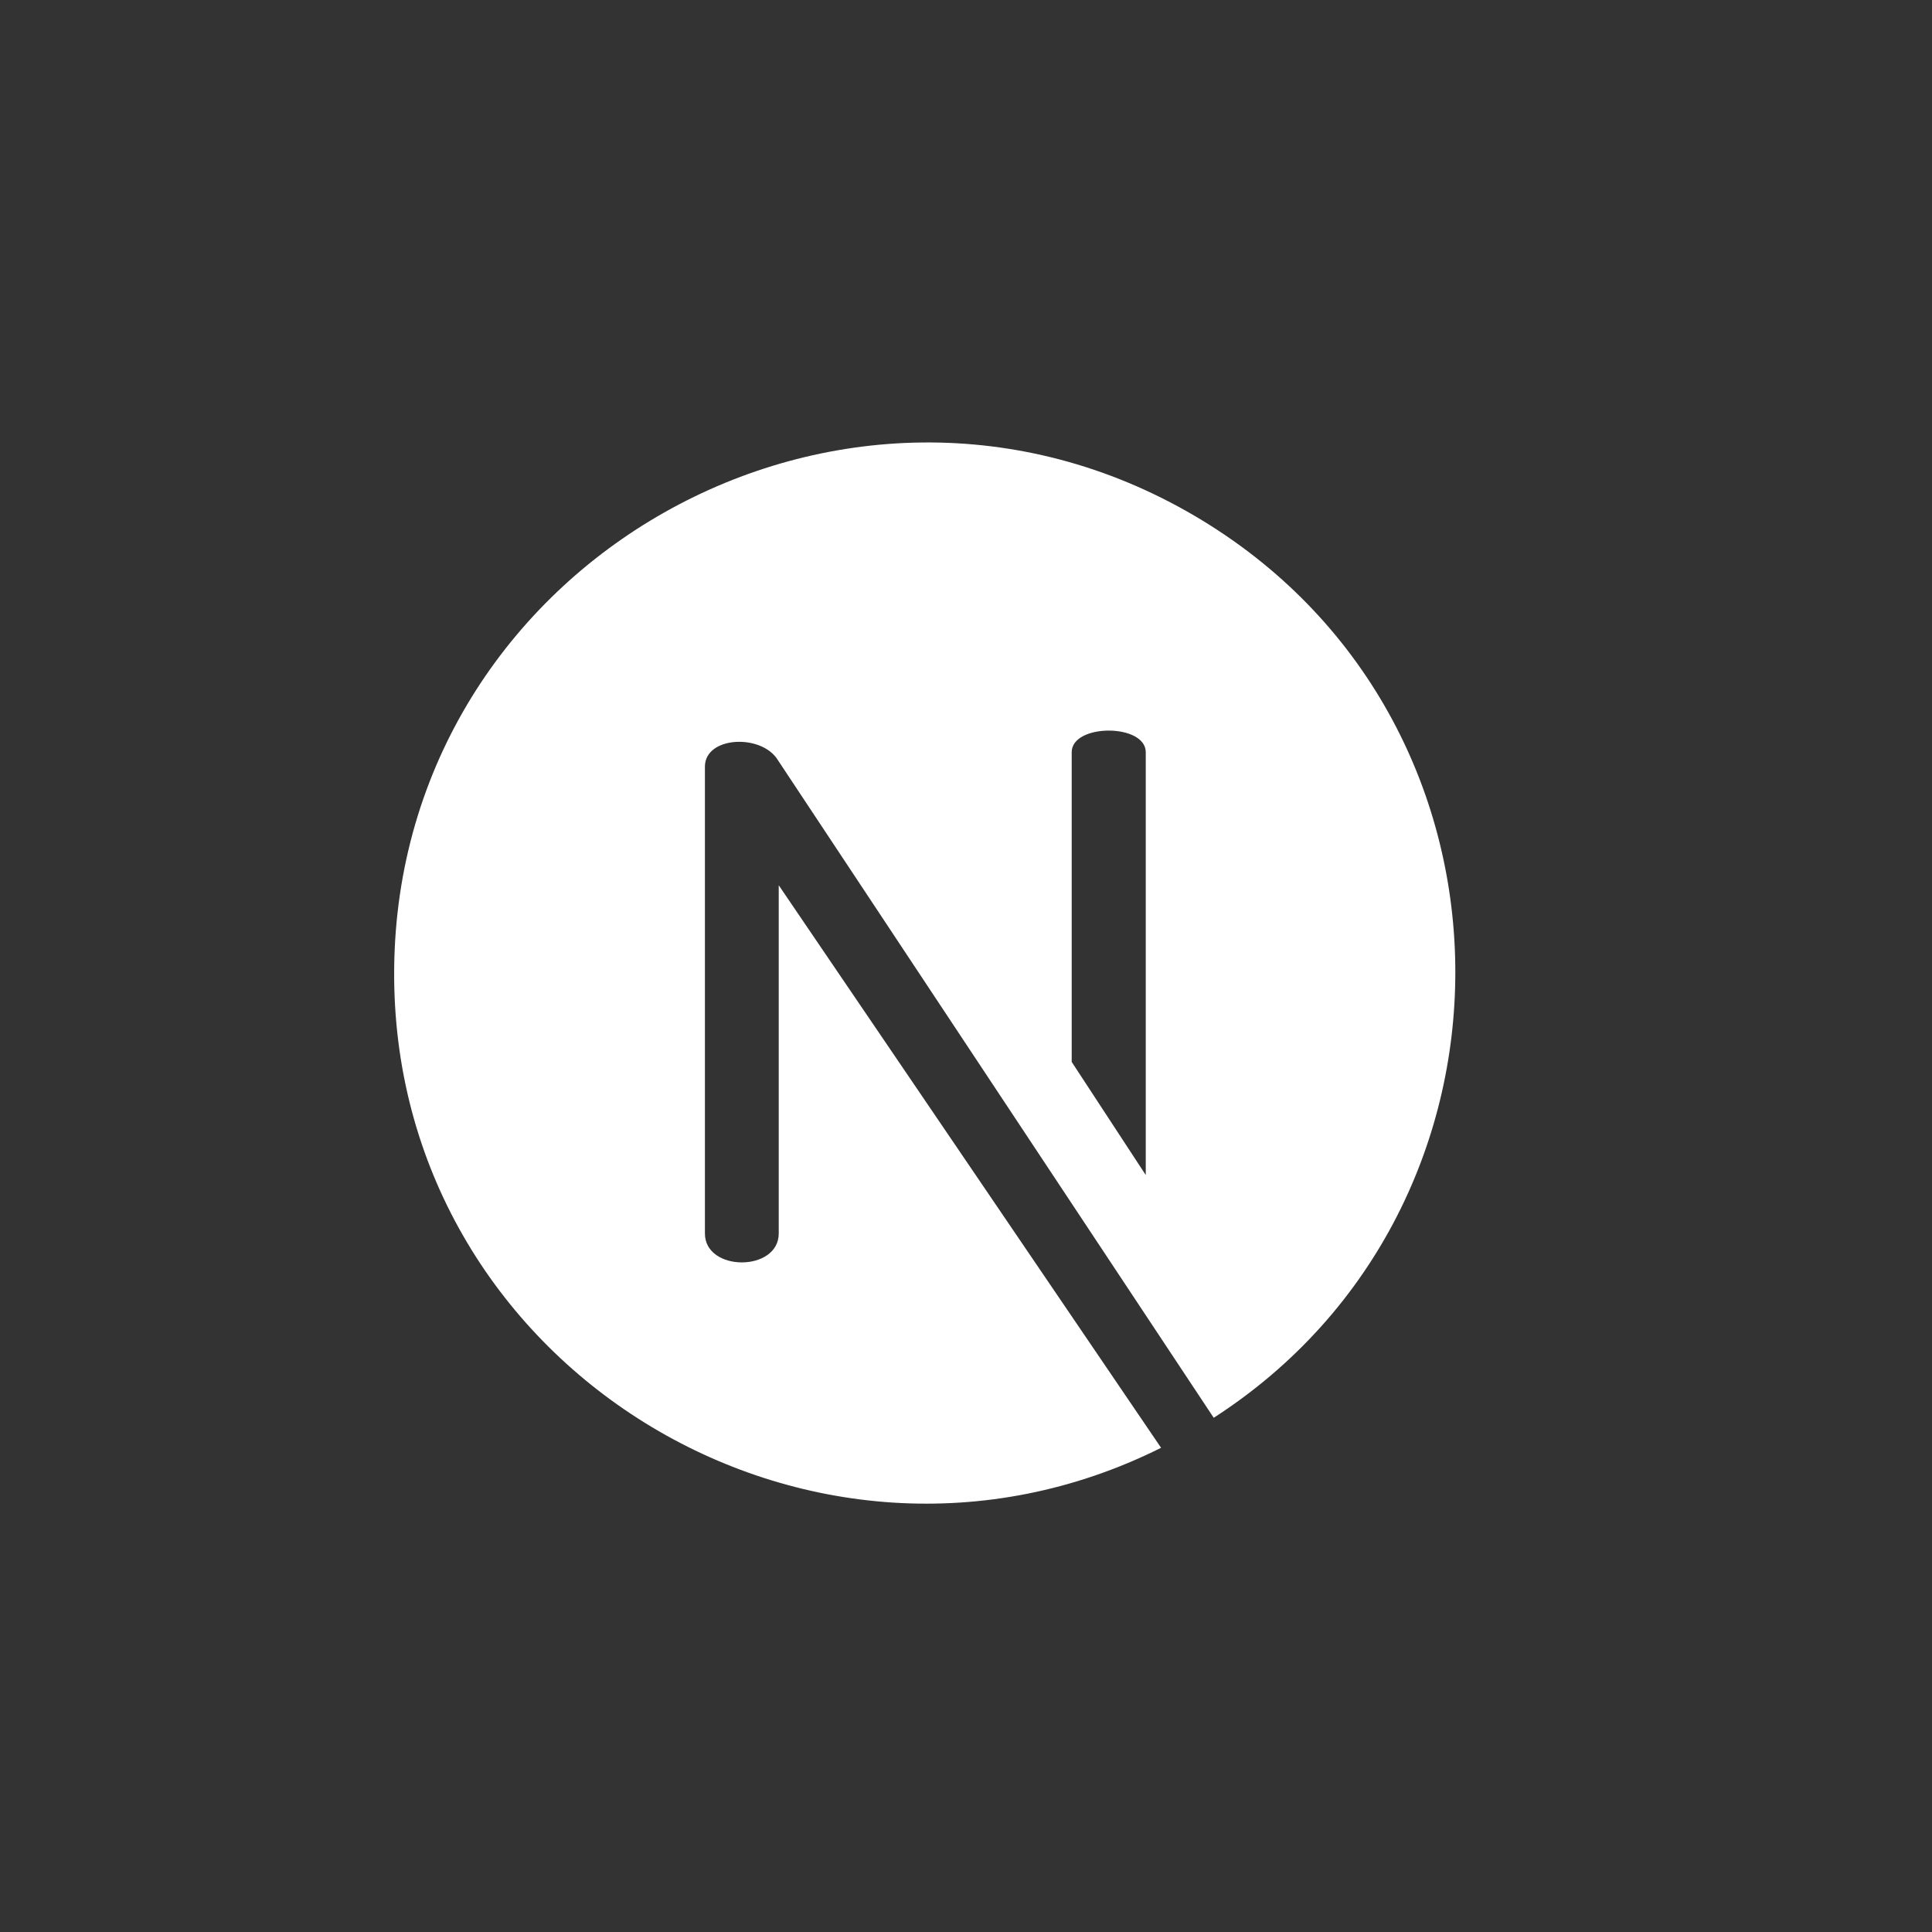 <svg xmlns="http://www.w3.org/2000/svg" xmlns:xlink="http://www.w3.org/1999/xlink" width="500" zoomAndPan="magnify" viewBox="0 0 375 375" height="500" preserveAspectRatio="xMidYMid meet" version="1.2"><rect x="0" y="0" width="375" height="375" fill="#333333" stroke="none"/><g id="55656a9462"><path style=" stroke:none;fill-rule:nonzero;fill:#ffffff;fill-opacity:1;" d="M 231.949 100.168 C 163.824 60.109 77.262 109.035 76.508 188.02 C 75.77 265.145 157.395 314.965 225.363 281.016 L 151.152 171.828 L 151.152 239.414 C 151.152 246.902 136.824 246.902 136.824 239.414 L 136.824 148.812 C 136.824 142.867 147.863 142.379 150.992 147.547 L 235.582 275.191 C 299.125 234.266 298.266 139.16 231.949 100.168 Z M 222.391 228.074 L 208.016 206.117 L 208.016 146.008 C 208.016 140.406 222.391 140.406 222.391 146.008 Z M 222.391 228.074 "/></g></svg>